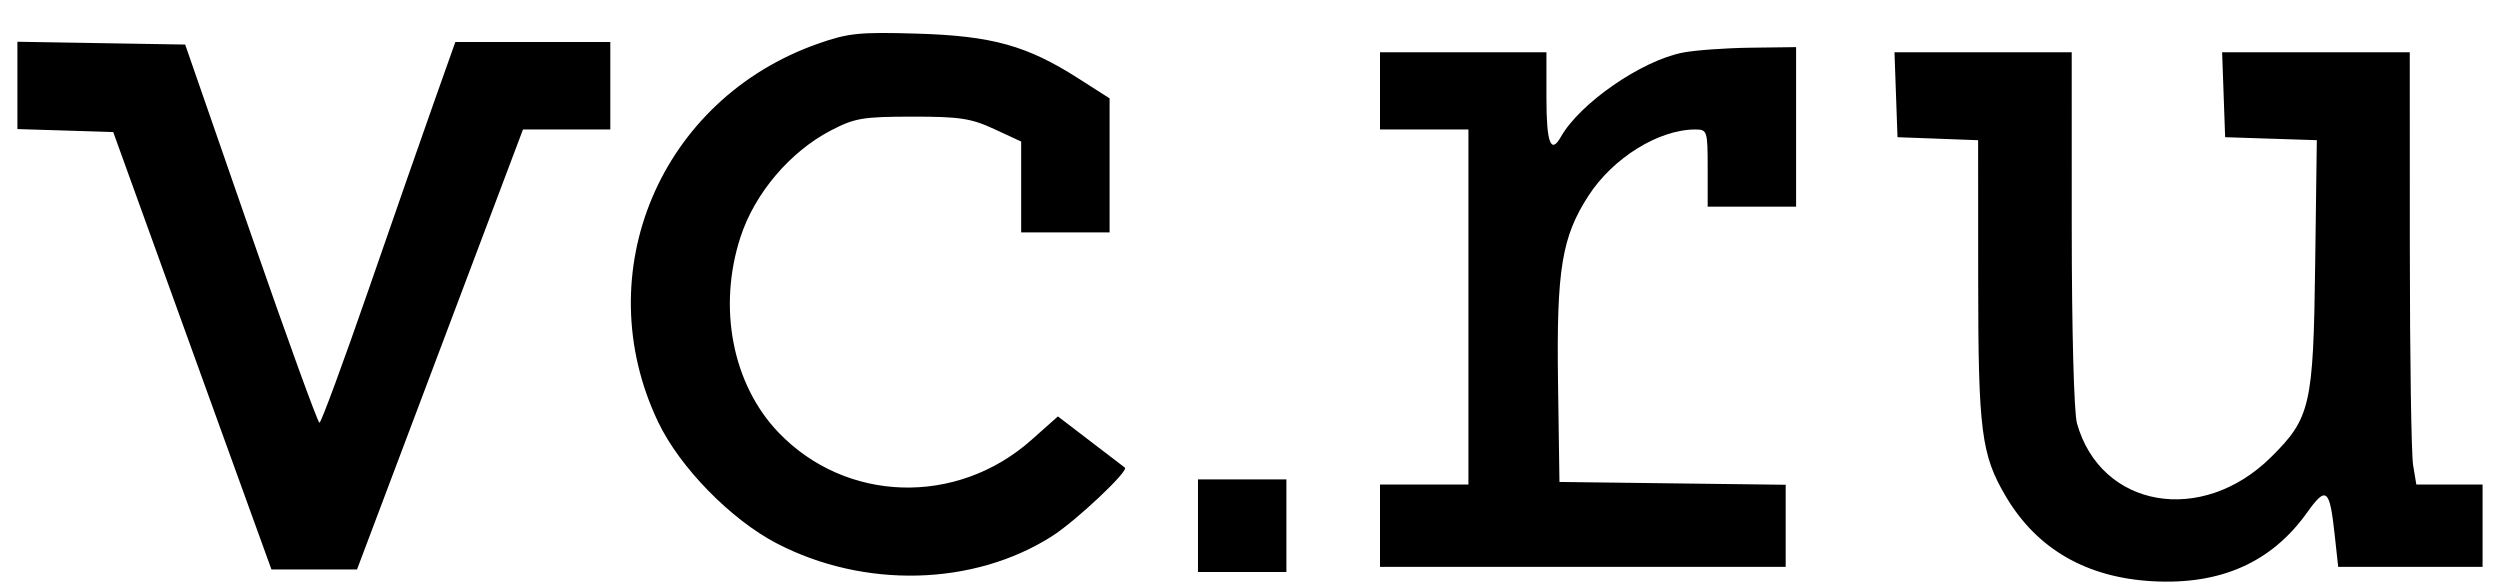 <svg width="73" height="17" viewBox="0 0 73 17" fill="none" xmlns="http://www.w3.org/2000/svg">
<path fill-rule="evenodd" clip-rule="evenodd" d="M23.88 1.278C19.279 2.897 17.14 7.961 19.216 12.319C19.847 13.643 21.336 15.167 22.681 15.867C25.235 17.195 28.433 17.112 30.717 15.658C31.416 15.213 32.971 13.749 32.846 13.654C32.809 13.626 32.354 13.278 31.835 12.881L30.891 12.159L30.119 12.845C27.941 14.783 24.701 14.686 22.729 12.625C21.388 11.223 20.952 8.982 21.622 6.923C22.037 5.646 23.066 4.432 24.261 3.81C24.958 3.447 25.193 3.407 26.64 3.406C28.023 3.405 28.355 3.455 29.032 3.769L29.818 4.133V5.459V6.786H31.109H32.4V4.829V2.872L31.484 2.287C29.988 1.331 28.966 1.047 26.781 0.982C25.088 0.932 24.774 0.964 23.88 1.278ZM0.508 2.494V3.769L1.907 3.812L3.306 3.856L4.175 6.26C4.652 7.582 5.692 10.456 6.484 12.646L7.926 16.628H9.175H10.425L12.848 10.204L15.271 3.781H16.546H17.821V2.503V1.226H15.559H13.296L12.696 2.917C12.366 3.846 11.493 6.348 10.756 8.476C10.019 10.604 9.376 12.345 9.328 12.345C9.28 12.345 8.378 9.859 7.324 6.823L5.407 1.301L2.958 1.26L0.508 1.219V2.494ZM49.138 1.536C47.93 1.772 46.134 3.013 45.577 3.997C45.285 4.514 45.156 4.172 45.156 2.879V1.527H42.726H40.296V2.654V3.781H41.587H42.878V8.965V14.149H41.587H40.296V15.351V16.553H46.219H52.142V15.354V14.155L48.839 14.114L45.536 14.073L45.494 11.16C45.448 7.871 45.604 6.917 46.385 5.713C47.101 4.608 48.436 3.781 49.503 3.781C49.851 3.781 49.864 3.822 49.864 4.908V6.035H51.155H52.446V3.705V1.376L51.117 1.393C50.386 1.402 49.495 1.466 49.138 1.536ZM55.363 2.766L55.407 4.006L56.584 4.05L57.761 4.094L57.763 8.182C57.764 12.591 57.853 13.284 58.574 14.502C59.483 16.035 60.931 16.869 62.868 16.973C64.848 17.08 66.332 16.418 67.365 14.969C67.925 14.182 68.027 14.263 68.172 15.609L68.275 16.553H70.383H72.491V15.351V14.149H71.524H70.557L70.463 13.585C70.411 13.275 70.368 10.435 70.367 7.274L70.365 1.527H67.626H64.886L64.93 2.766L64.974 4.006L66.313 4.05L67.651 4.093L67.603 7.731C67.55 11.844 67.466 12.209 66.313 13.35C64.292 15.35 61.343 14.836 60.648 12.363C60.56 12.048 60.496 9.657 60.495 6.673L60.494 1.527H57.907H55.319L55.363 2.766ZM34.981 15.351V16.703H36.272H37.563V15.351V13.998H36.272H34.981V15.351Z" fill="black"/>
</svg>

